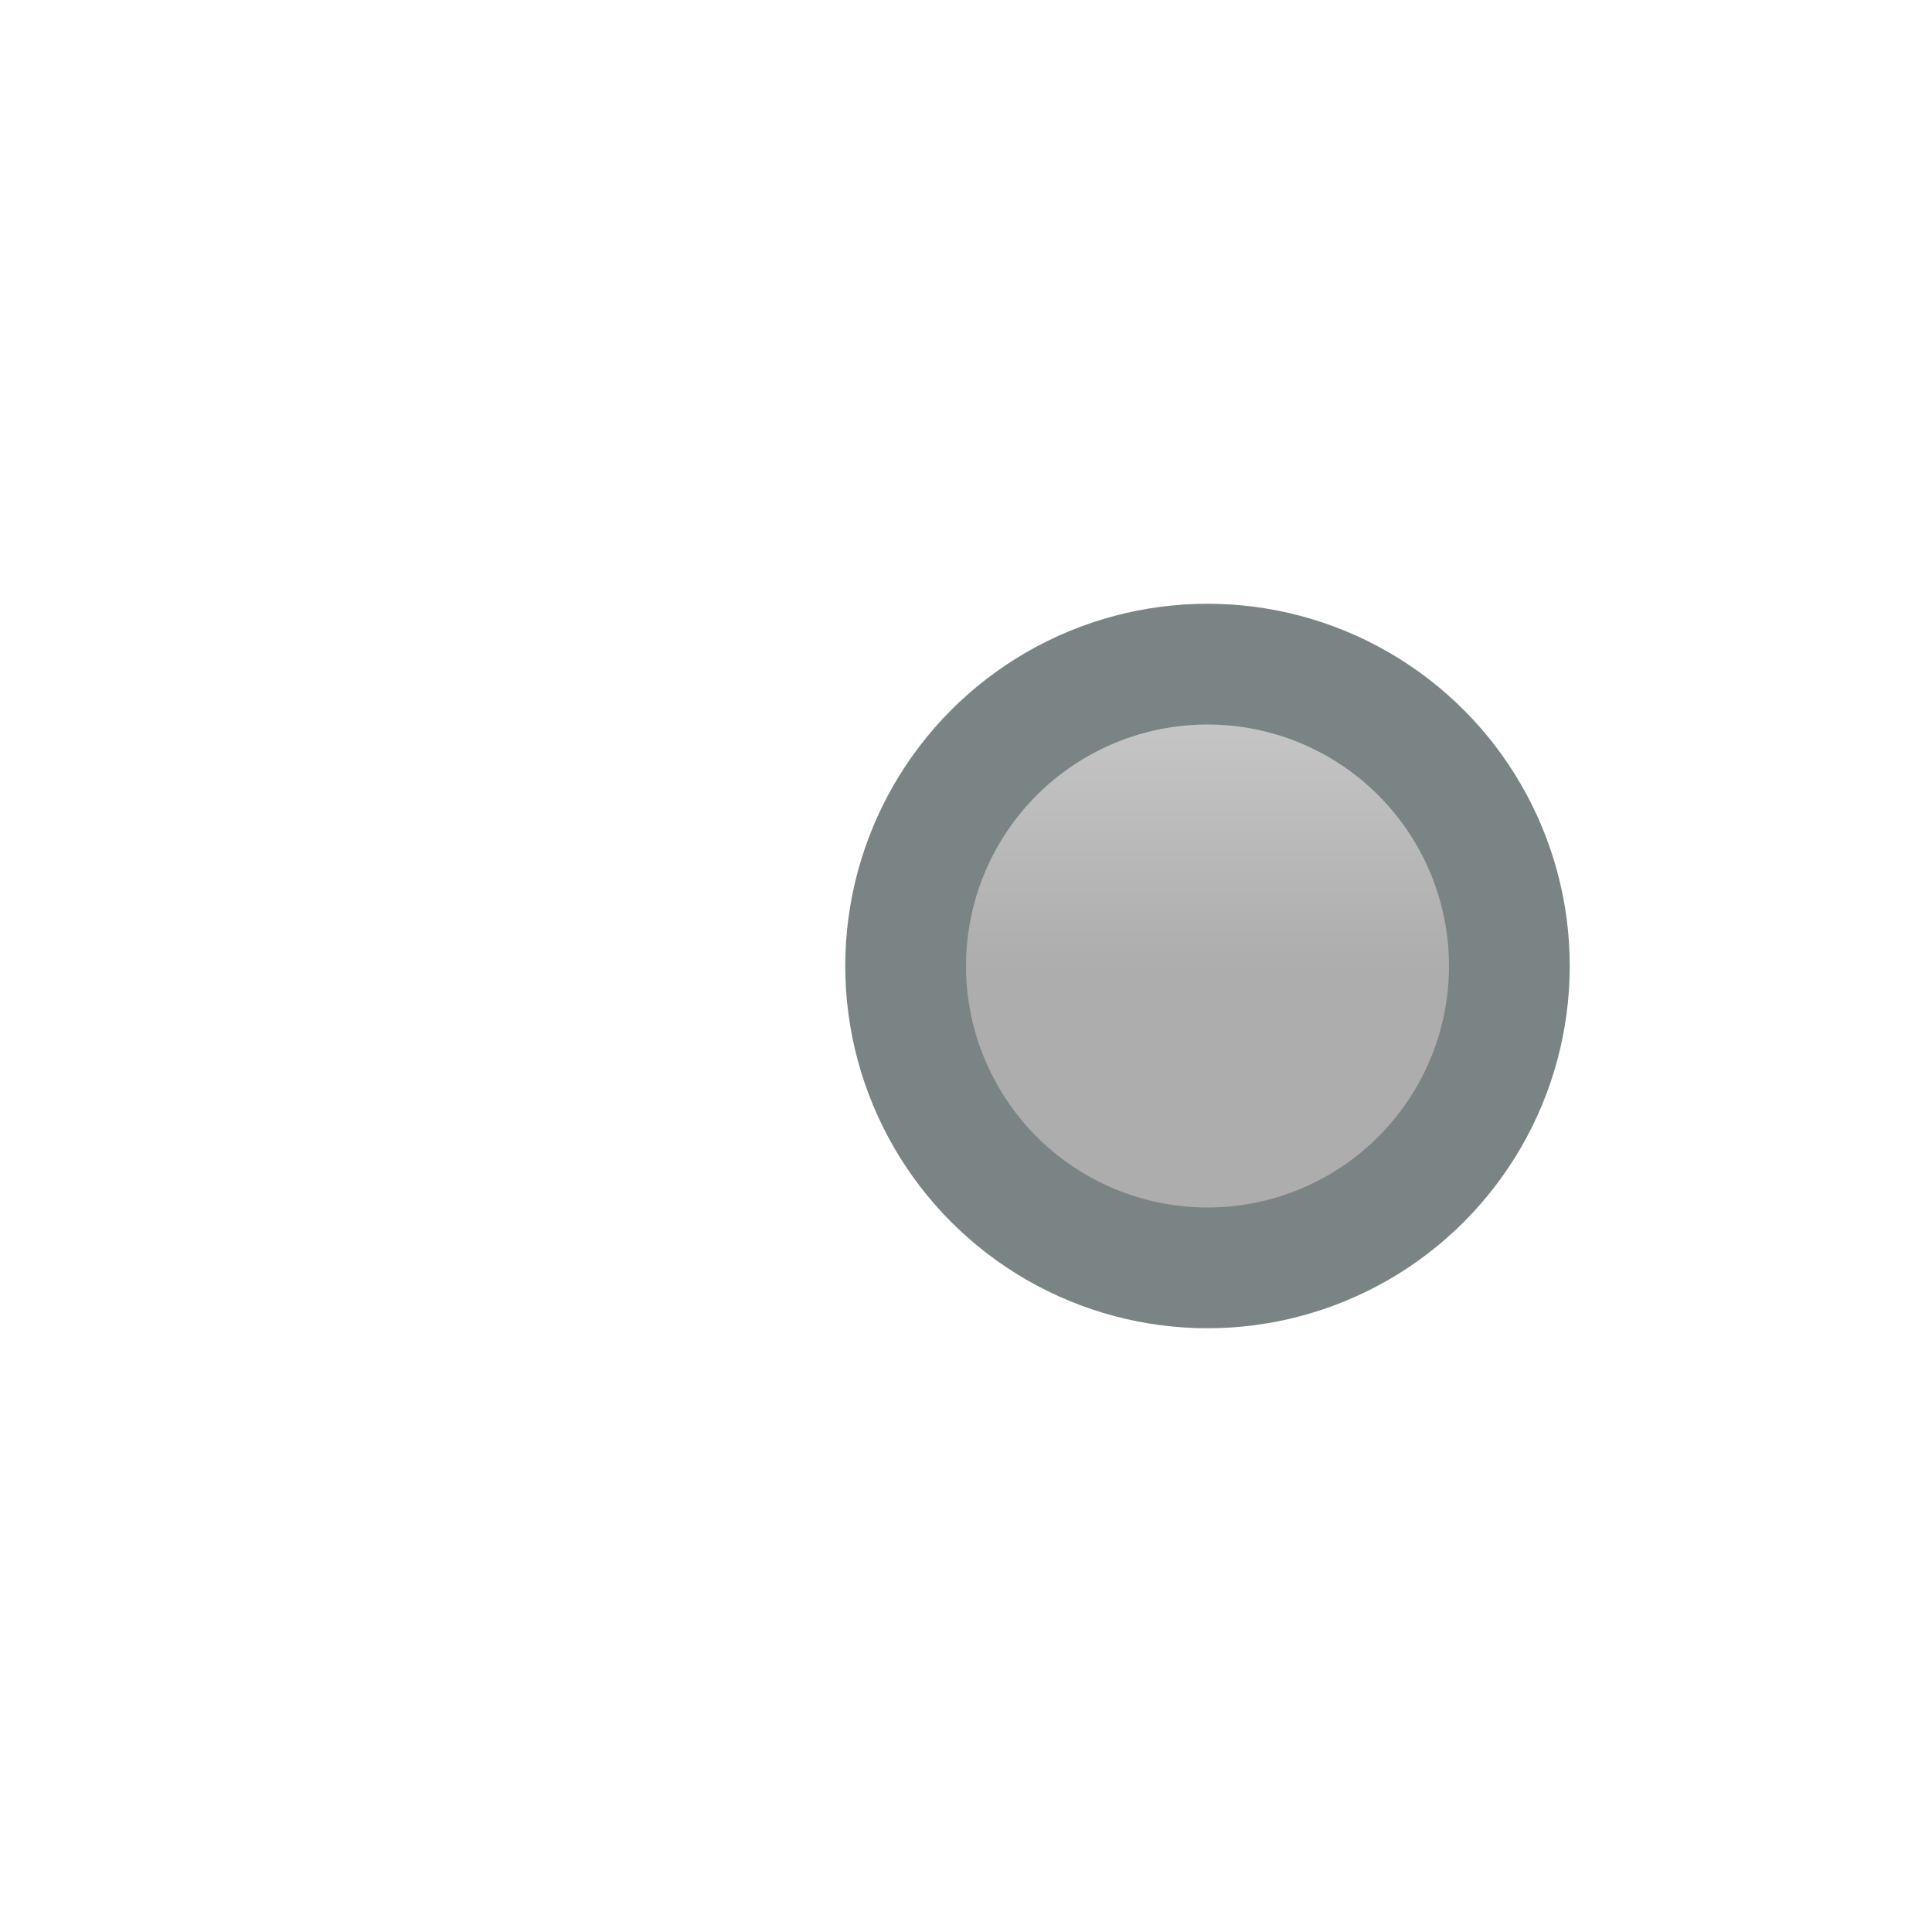 <?xml version="1.0" encoding="UTF-8" standalone="no"?>
<!-- Created with Inkscape (http://www.inkscape.org/) -->

<svg
   xmlns:dc="http://purl.org/dc/elements/1.1/"
   xmlns:cc="http://creativecommons.org/ns#"
   xmlns:rdf="http://www.w3.org/1999/02/22-rdf-syntax-ns#"
   xmlns:svg="http://www.w3.org/2000/svg"
   xmlns="http://www.w3.org/2000/svg"
   xmlns:xlink="http://www.w3.org/1999/xlink"
   xmlns:sodipodi="http://sodipodi.sourceforge.net/DTD/sodipodi-0.dtd"
   xmlns:inkscape="http://www.inkscape.org/namespaces/inkscape"
   width="16"
   height="16"
   id="svg2"
   version="1.1"
   inkscape:version="0.91 r13725"
   sodipodi:docname="info.svg">
  <defs
     id="defs4">
    <linearGradient
       id="linearGradient4894-7-7">
      <stop
         id="stop4896-4-4"
         offset="0"
         style="stop-color:#b4d1e5;stop-opacity:1" />
      <stop
         style="stop-color:#5395be;stop-opacity:1"
         offset="0.5"
         id="stop4898-0-0" />
      <stop
         id="stop4900-9-9"
         offset="1"
         style="stop-color:#91bcd7;stop-opacity:1" />
    </linearGradient>
    <linearGradient
       id="linearGradient4894-7-7-8">
      <stop
         id="stop4896-4-4-8"
         offset="0"
         style="stop-color:#c6c6c6;stop-opacity:1" />
      <stop
         style="stop-color:#adadad;stop-opacity:1"
         offset="0.5"
         id="stop4898-0-0-2" />
      <stop
         id="stop4900-9-9-4"
         offset="1"
         style="stop-color:#adadad;stop-opacity:1" />
    </linearGradient>
    <linearGradient
       y2="6.872"
       x2="8.738"
       y1="2.155"
       x1="8.738"
       gradientUnits="userSpaceOnUse"
       id="linearGradient4113"
       xlink:href="#linearGradient4894-7-7-8"
       inkscape:collect="always"
       gradientTransform="matrix(0.889,0,0,0.889,2.417,1040.362)" />
  </defs>
  <sodipodi:namedview
     id="base"
     pagecolor="#ffffff"
     bordercolor="#666666"
     borderopacity="1.0"
     inkscape:pageopacity="0.0"
     inkscape:pageshadow="2"
     inkscape:zoom="35.812498"
     inkscape:cx="5.6684102"
     inkscape:cy="10.502364"
     inkscape:document-units="px"
     inkscape:current-layer="layer1"
     showgrid="true"
     inkscape:window-width="2560"
     inkscape:window-height="1391"
     inkscape:window-x="0"
     inkscape:window-y="1"
     inkscape:window-maximized="1"
     showguides="true"
     inkscape:guide-bbox="true"
     inkscape:snap-global="true"
     inkscape:snap-bbox="true"
     inkscape:bbox-nodes="true">
    <inkscape:grid
       type="xygrid"
       id="grid3999" />
  </sodipodi:namedview>
  <g
     inkscape:label="Layer 1"
     inkscape:groupmode="layer"
     id="layer1"
     style="display:inline"
     transform="translate(0,-1036.362)">
    <circle
       style="display:inline;fill:url(#linearGradient4113);fill-opacity:1;stroke:#7b8484;stroke-width:1;stroke-miterlimit:4;stroke-dasharray:none;stroke-opacity:1"
       id="path4035-4-5-4-5"
       cx="10"
       cy="1044.362"
       r="2.5" />
  </g>
</svg>
